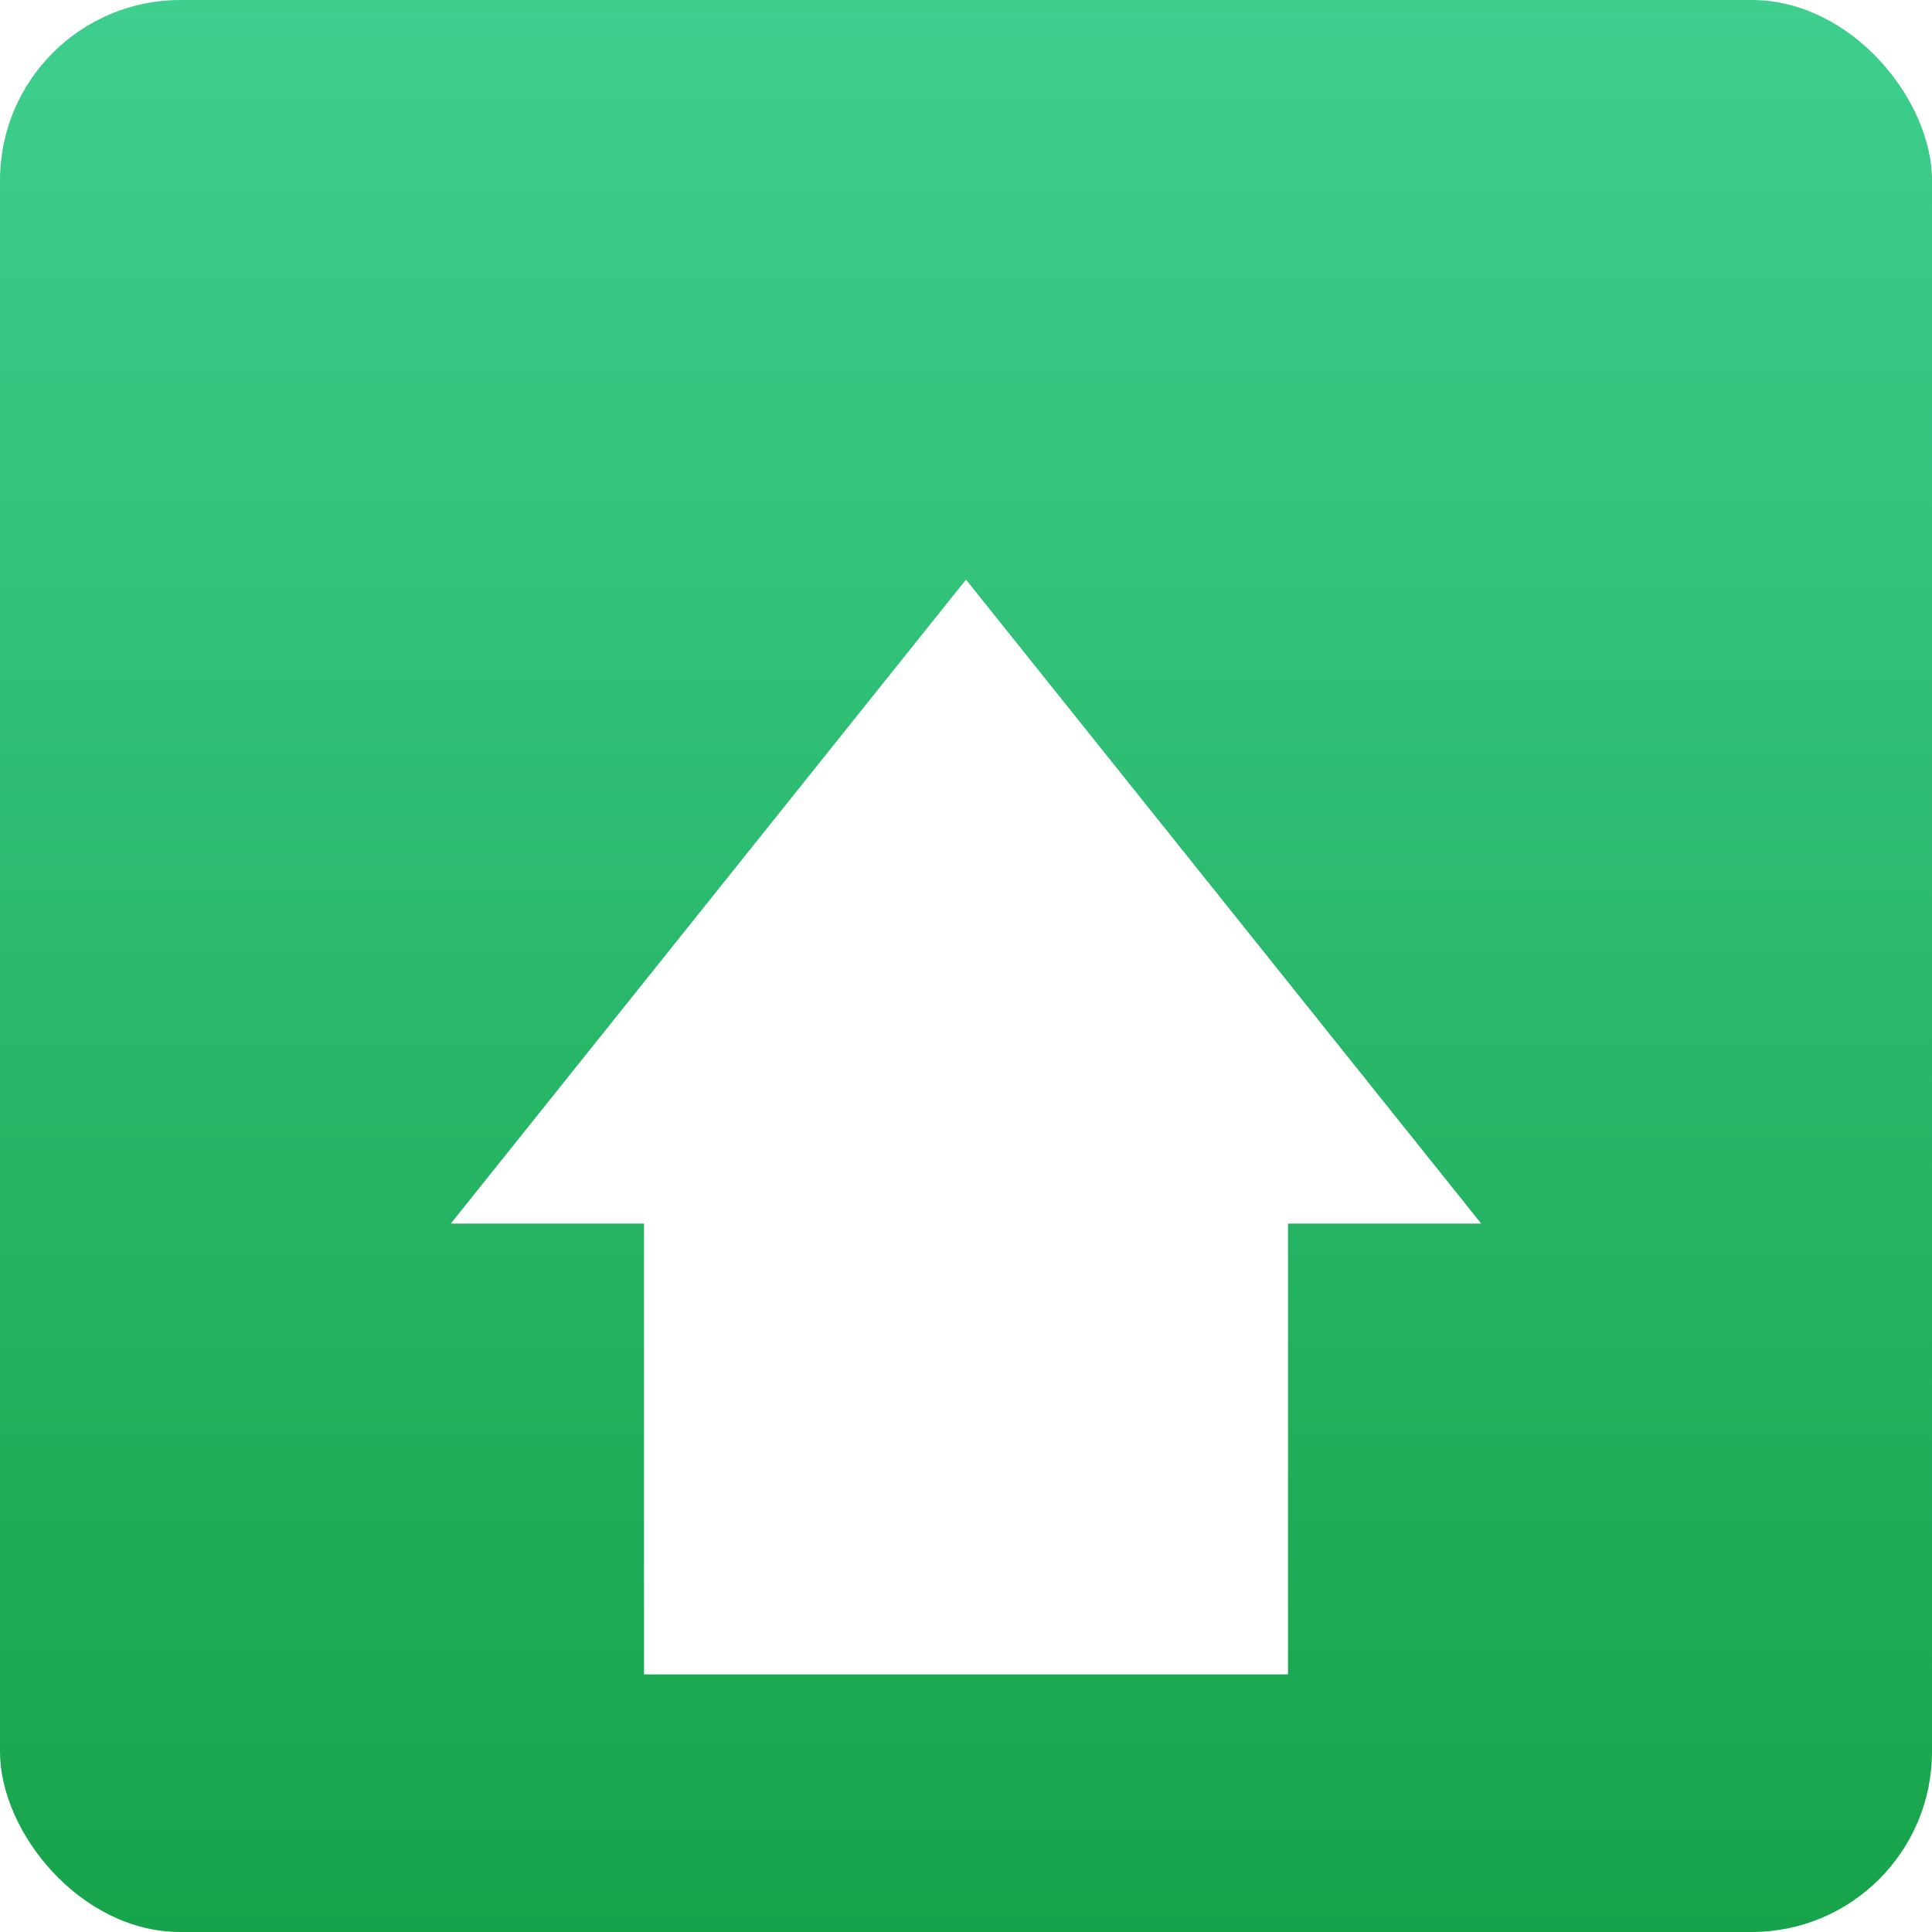 <svg xmlns="http://www.w3.org/2000/svg" viewBox="0 0 300 300">
  <defs>
    <linearGradient id="g" x1="0" y1="1" x2="0" y2="0">
      <stop offset="0%" stop-color="#16a34a"/>
      <stop offset="100%" stop-color="#3ecf8e"/>
    </linearGradient>
    <filter id="s" x="-20%" y="-20%" width="140%" height="140%">
      <feDropShadow dx="0" dy="8" stdDeviation="10" flood-color="#0f172a" flood-opacity="0.45"/>
    </filter>
  </defs>
  <rect width="300" height="300" rx="28" fill="url(#g)"/>
  <g filter="url(#s)" transform="translate(150 170)">
    <path d="M-80 20 L0 -80 L80 20 L50 20 L50 90 L-50 90 L-50 20 Z" fill="#fff"/>
  </g>
</svg>


